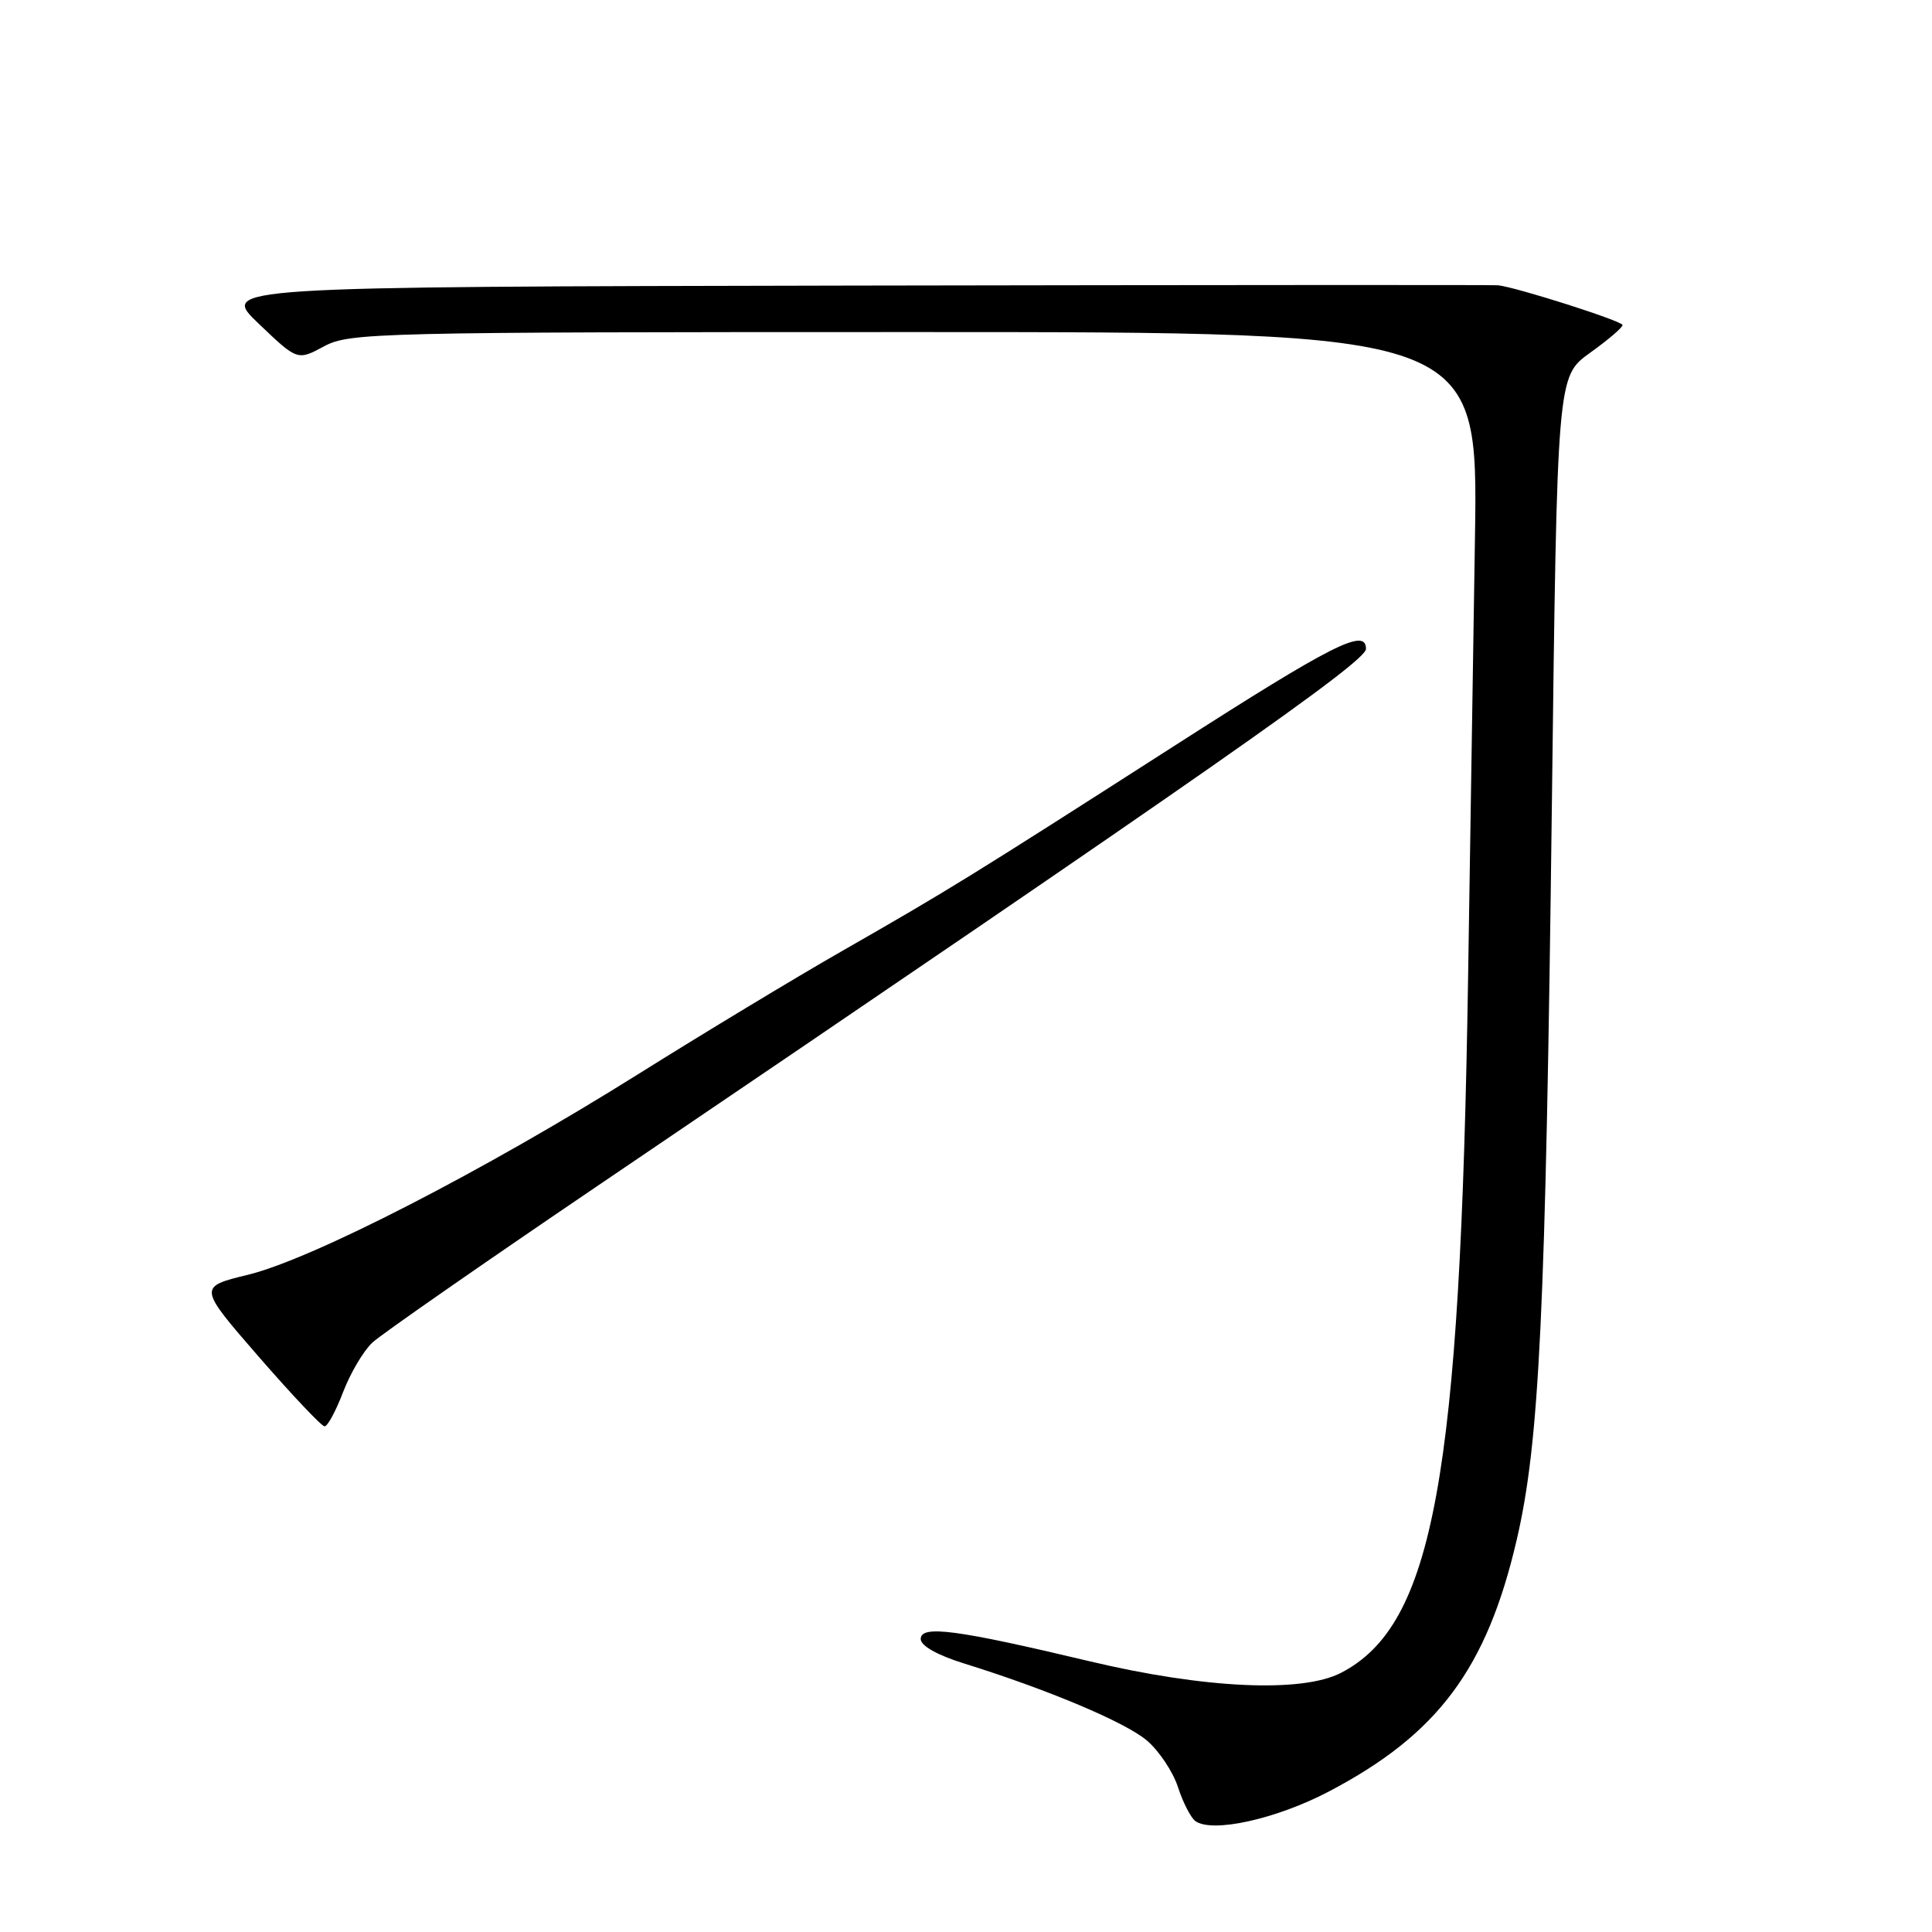 <?xml version="1.0" encoding="UTF-8" standalone="no"?>
<!DOCTYPE svg PUBLIC "-//W3C//DTD SVG 1.1//EN" "http://www.w3.org/Graphics/SVG/1.1/DTD/svg11.dtd" >
<svg xmlns="http://www.w3.org/2000/svg" xmlns:xlink="http://www.w3.org/1999/xlink" version="1.1" viewBox="0 0 256 256">
 <g >
 <path fill="currentColor"
d=" M 176.09 237.38 C 190.53 229.80 197.01 221.11 200.98 204.00 C 203.99 191.06 204.80 174.14 205.63 106.69 C 206.33 49.89 206.33 49.89 210.66 46.77 C 213.05 45.06 215.00 43.40 215.00 43.07 C 215.00 42.55 201.04 38.09 198.50 37.80 C 197.95 37.74 159.62 37.76 113.32 37.84 C 29.15 38.00 29.15 38.00 34.28 42.89 C 39.41 47.79 39.41 47.79 42.94 45.89 C 46.31 44.08 49.79 44.00 121.17 44.00 C 195.86 44.00 195.86 44.00 195.44 71.25 C 195.20 86.24 194.79 112.45 194.53 129.50 C 193.50 195.85 189.94 215.32 177.69 221.66 C 172.50 224.34 159.58 223.75 144.35 220.12 C 126.70 215.92 122.00 215.30 122.00 217.18 C 122.00 218.08 124.21 219.32 127.75 220.42 C 138.83 223.87 149.06 228.18 151.95 230.61 C 153.55 231.96 155.41 234.74 156.08 236.78 C 156.74 238.83 157.79 240.86 158.39 241.30 C 160.64 242.92 169.14 241.03 176.09 237.38 Z  M 45.47 184.44 C 46.43 181.93 48.17 178.99 49.34 177.90 C 50.51 176.81 63.85 167.53 78.98 157.27 C 160.24 102.21 181.00 87.70 181.00 85.98 C 181.00 83.14 176.61 85.36 155.73 98.75 C 128.17 116.42 125.77 117.89 111.50 126.06 C 105.45 129.52 93.30 136.86 84.50 142.37 C 64.06 155.18 41.39 166.83 32.87 168.91 C 26.25 170.52 26.25 170.52 34.27 179.76 C 38.69 184.84 42.62 189.00 43.01 189.00 C 43.41 189.00 44.51 186.95 45.47 184.44 Z "/>
</g>
</svg>